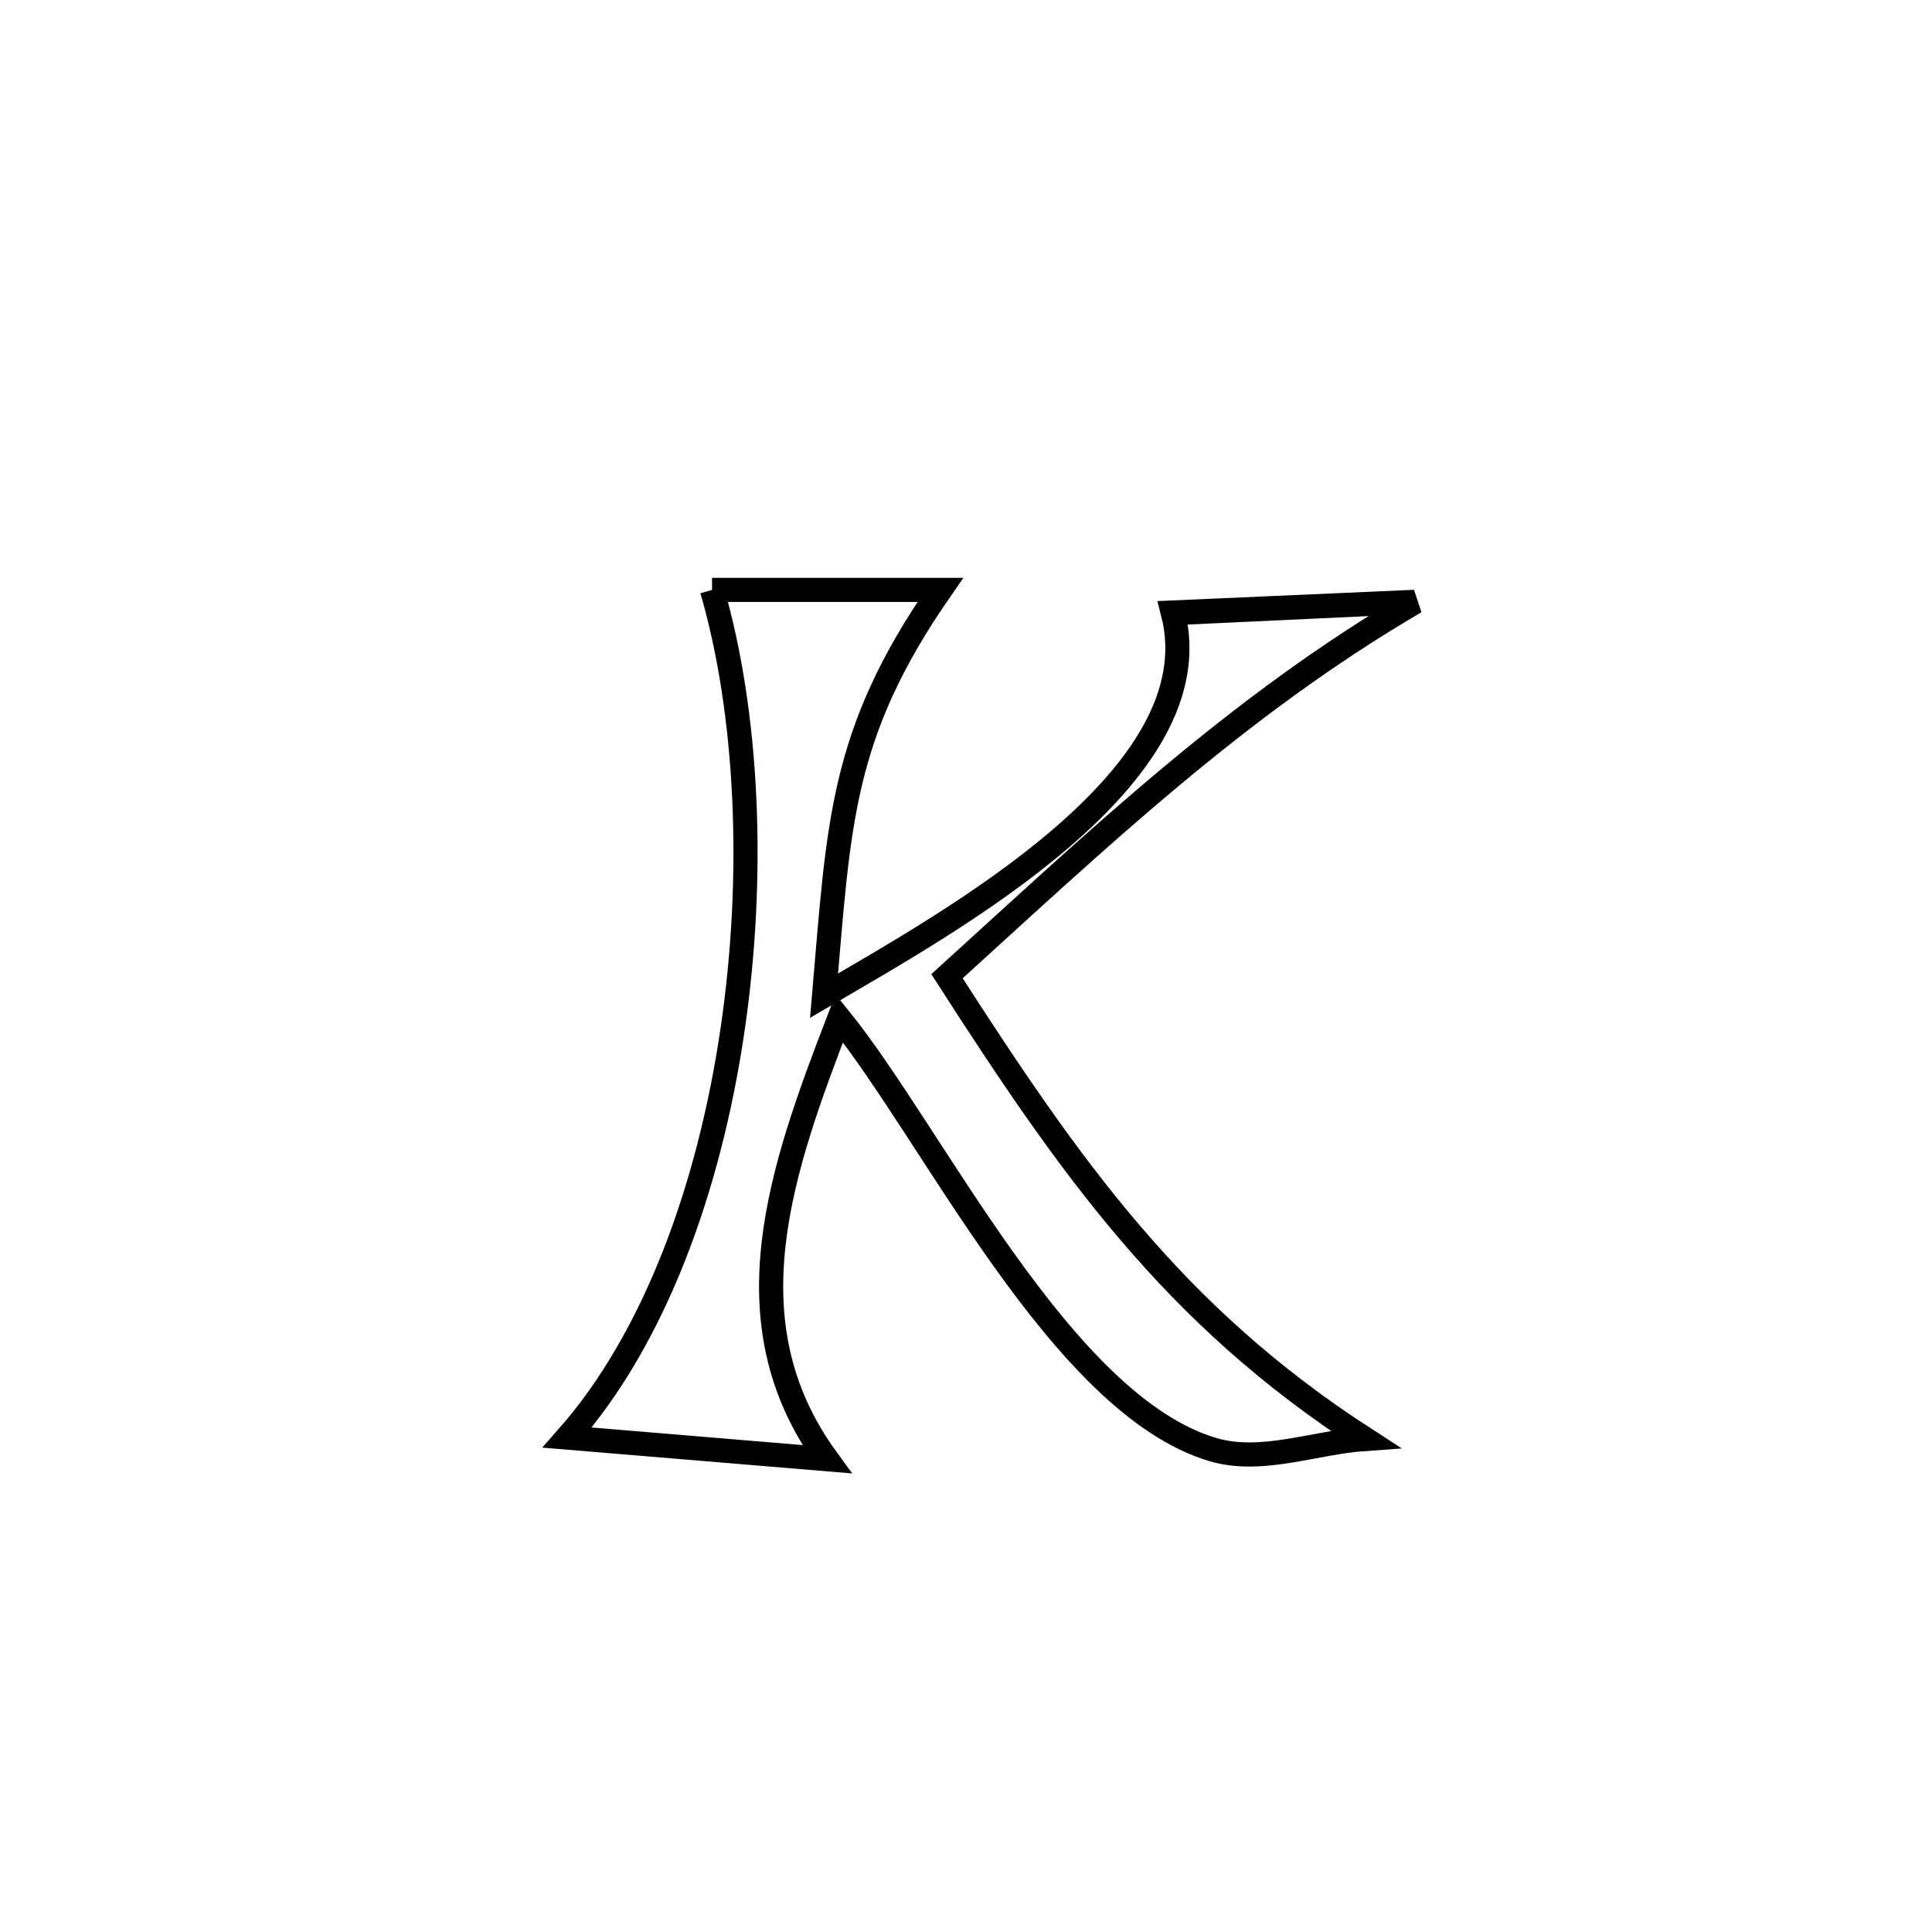 <svg xmlns="http://www.w3.org/2000/svg" viewBox="0.0 0.0 24.0 24.0" height="200px" width="200px"><path fill="none" stroke="black" stroke-width=".3" stroke-opacity="1.0"  filling="0" d="M8.845 7.328 L8.845 7.328 C9.79 7.328 10.736 7.328 11.681 7.328 L11.681 7.328 C10.439 9.119 10.422 10.227 10.237 12.368 L10.237 12.368 C11.803 11.45 15.091 9.646 14.571 7.617 L14.571 7.617 C14.587 7.617 17.573 7.477 17.582 7.476 L17.582 7.476 C15.374 8.767 13.649 10.415 11.764 12.127 L11.764 12.127 C12.525 13.31 13.226 14.361 14.035 15.309 C14.844 16.258 15.761 17.103 16.955 17.875 L16.955 17.875 C16.325 17.919 15.671 18.186 15.066 18.007 C13.181 17.446 11.59 14.086 10.426 12.649 L10.426 12.649 C9.706 14.52 9.023 16.413 10.272 18.127 L10.272 18.127 C9.197 18.038 8.122 17.948 7.046 17.858 L7.046 17.858 C8.137 16.622 8.809 14.754 9.097 12.812 C9.385 10.87 9.289 8.856 8.845 7.328 L8.845 7.328"></path></svg>